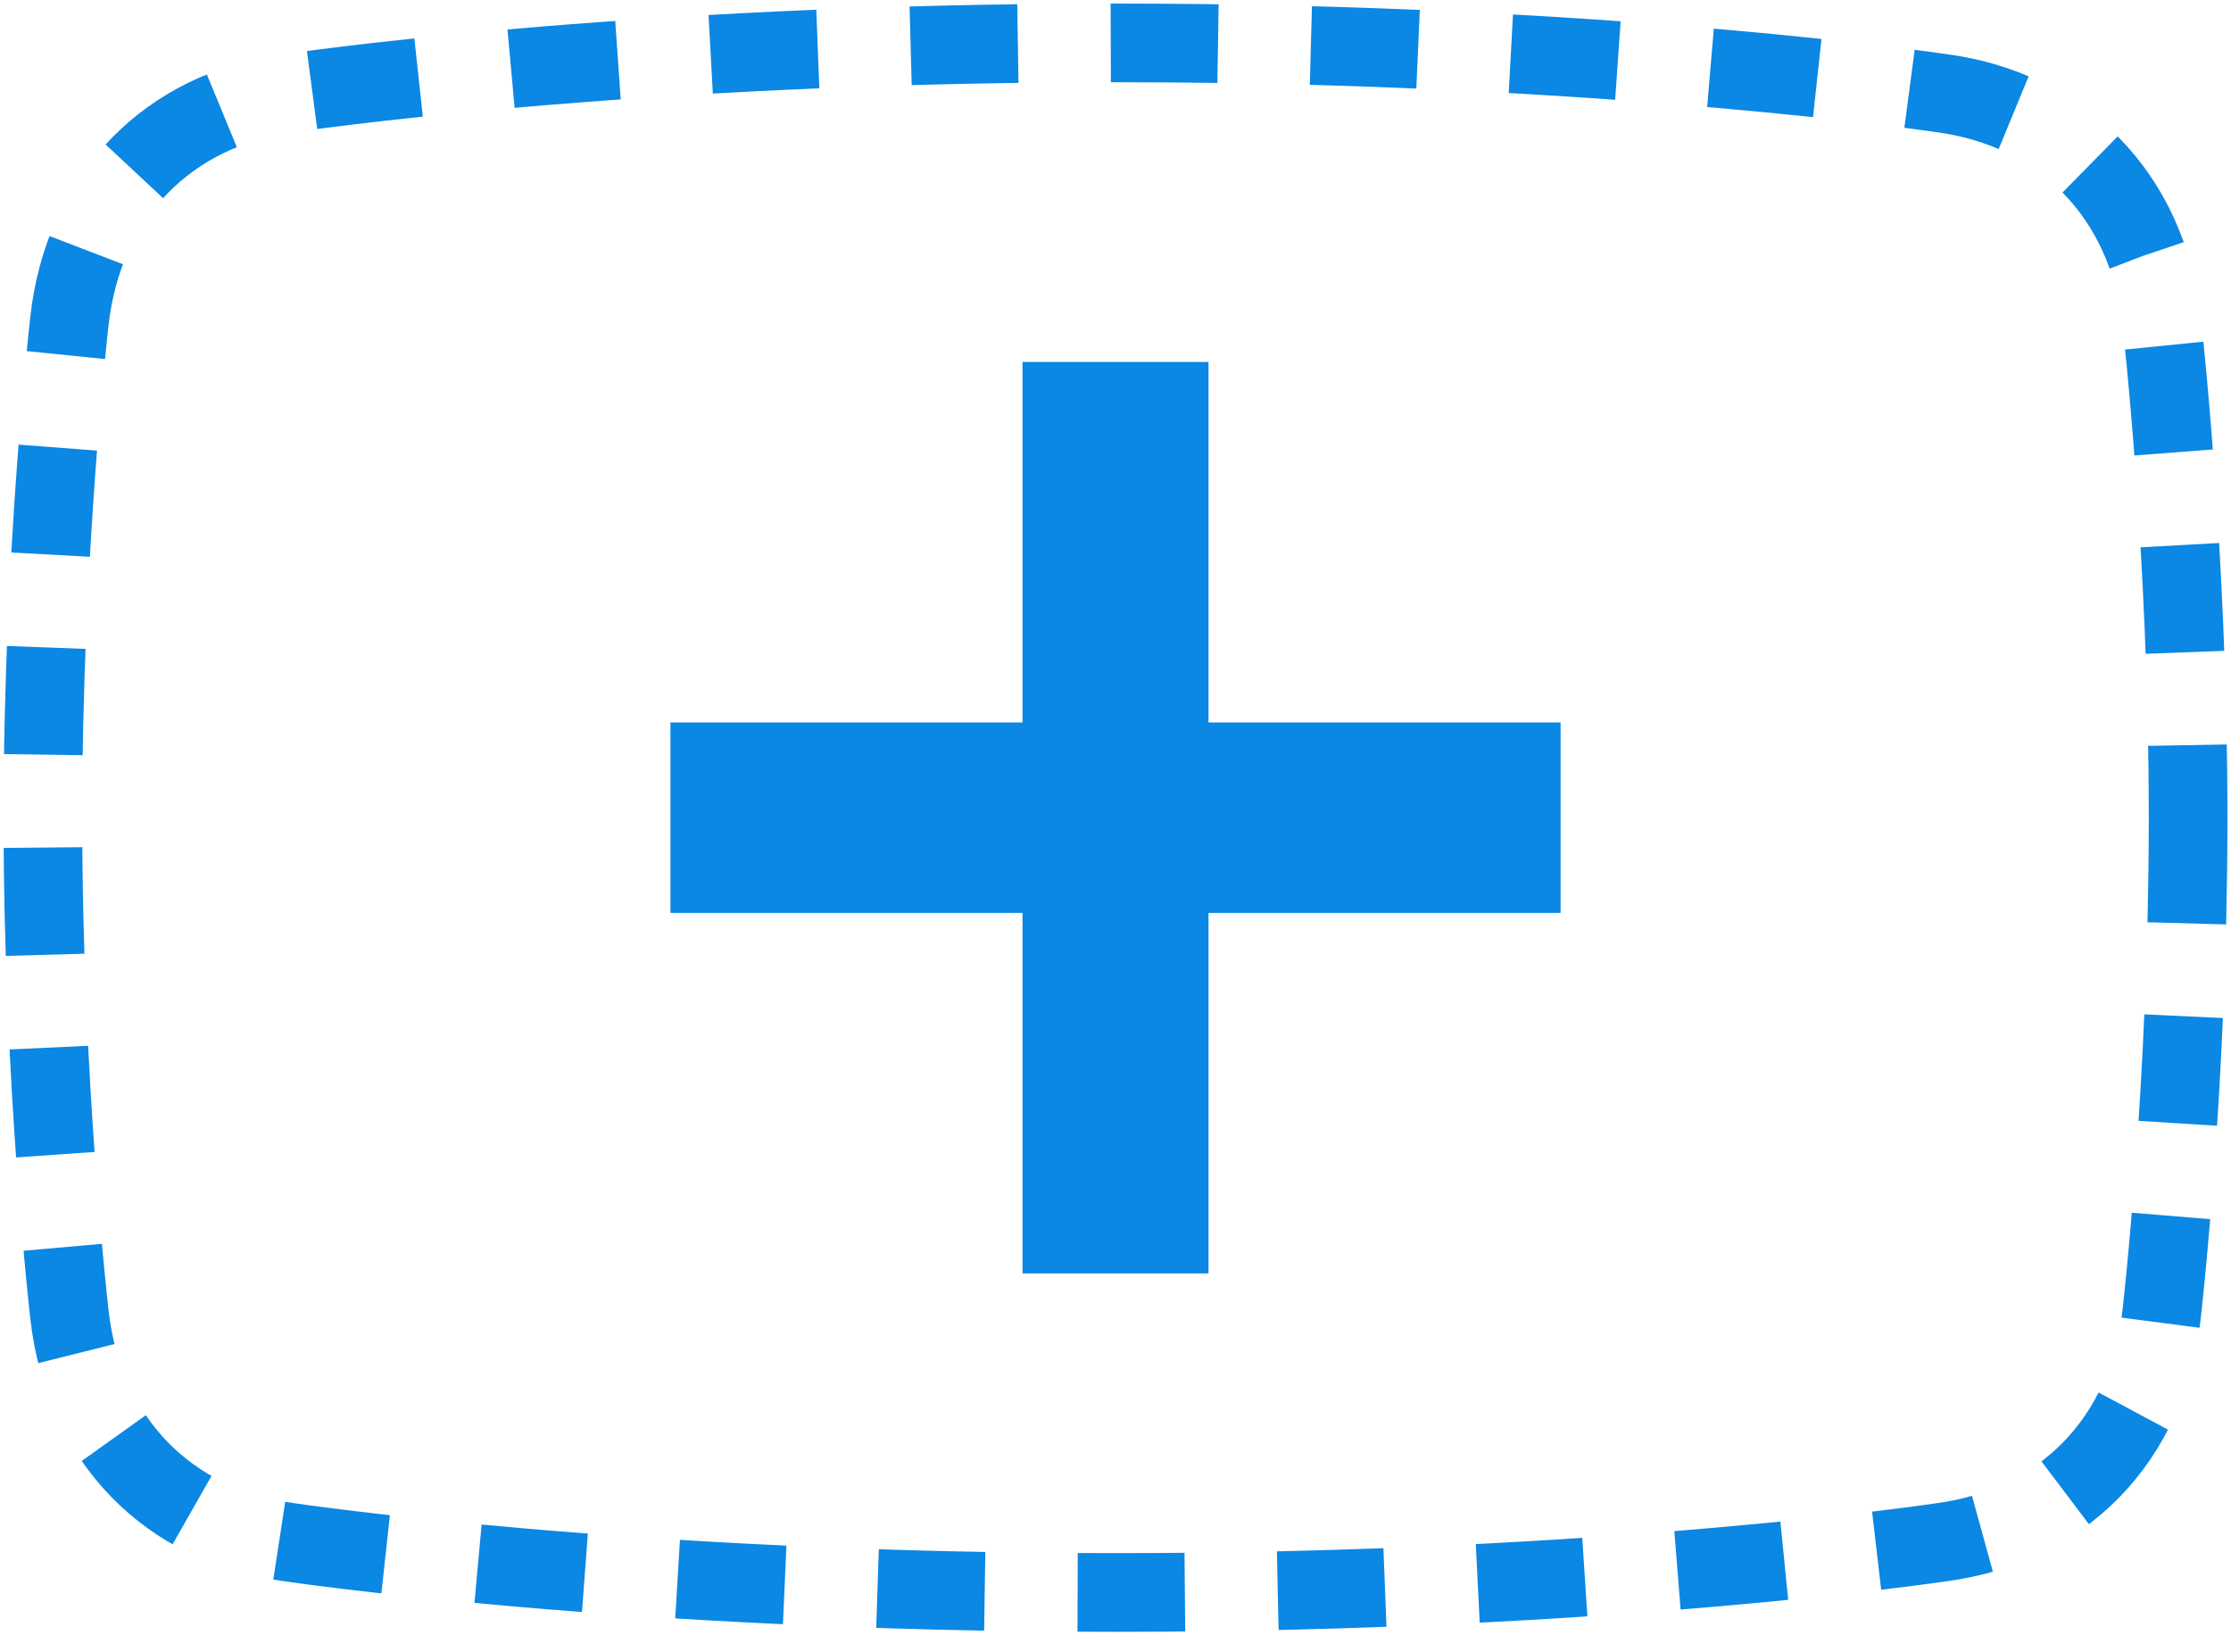 <?xml version="1.0" encoding="UTF-8" standalone="no"?>
<svg width="104px" height="77px" viewBox="0 0 104 77" version="1.1" xmlns="http://www.w3.org/2000/svg" xmlns:xlink="http://www.w3.org/1999/xlink">
    <!-- Generator: Sketch 39.1 (31720) - http://www.bohemiancoding.com/sketch -->
    <title>Group</title>
    <desc>Created with Sketch.</desc>
    <defs></defs>
    <g id="Guide---CTAs" stroke="none" stroke-width="1" fill="none" fill-rule="evenodd">
        <g id="CTA---Empty-States" transform="translate(-1577, -644)">
            <g id="Group" transform="translate(1579, 631)">
                <rect id="Rectangle-3" x="0" y="0" width="100" height="100"></rect>
                <path d="M100,51.039 L100,51.115 L100,51.189 C100,63.56 98.766,74.262 98.766,74.262 C98.112,80.142 94.113,84.136 88.527,84.883 C88.527,84.883 72.903,87.227 50.073,87.227 L50.001,87.227 L49.927,87.227 C27.098,87.227 11.474,84.883 11.474,84.883 C5.887,84.136 1.889,80.142 1.236,74.262 C1.236,74.262 0,63.56 0,51.189 L0,51.115 L0,51.039 C0,38.668 1.236,27.966 1.236,27.966 C1.889,22.085 5.887,18.091 11.474,17.345 C11.474,17.345 27.098,15 49.927,15 L50.001,15 L50.073,15 C72.903,15 88.527,17.345 88.527,17.345 C94.113,18.091 98.112,22.085 98.766,27.966 C98.766,27.966 100,38.668 100,51.039 L100,51.039 Z" id="Fill-1" stroke="#0B87E4" stroke-width="3.667" stroke-dasharray="5,4.33"></path>
                <polygon id="Path" fill="#0B87E4" points="54.335 46.675 70.748 46.675 70.748 55.552 54.335 55.552 54.335 72.355 45.665 72.355 45.665 55.552 29.253 55.552 29.253 46.675 45.665 46.675 45.665 29.871 54.335 29.871"></polygon>
            </g>
        </g>
    </g>
</svg>